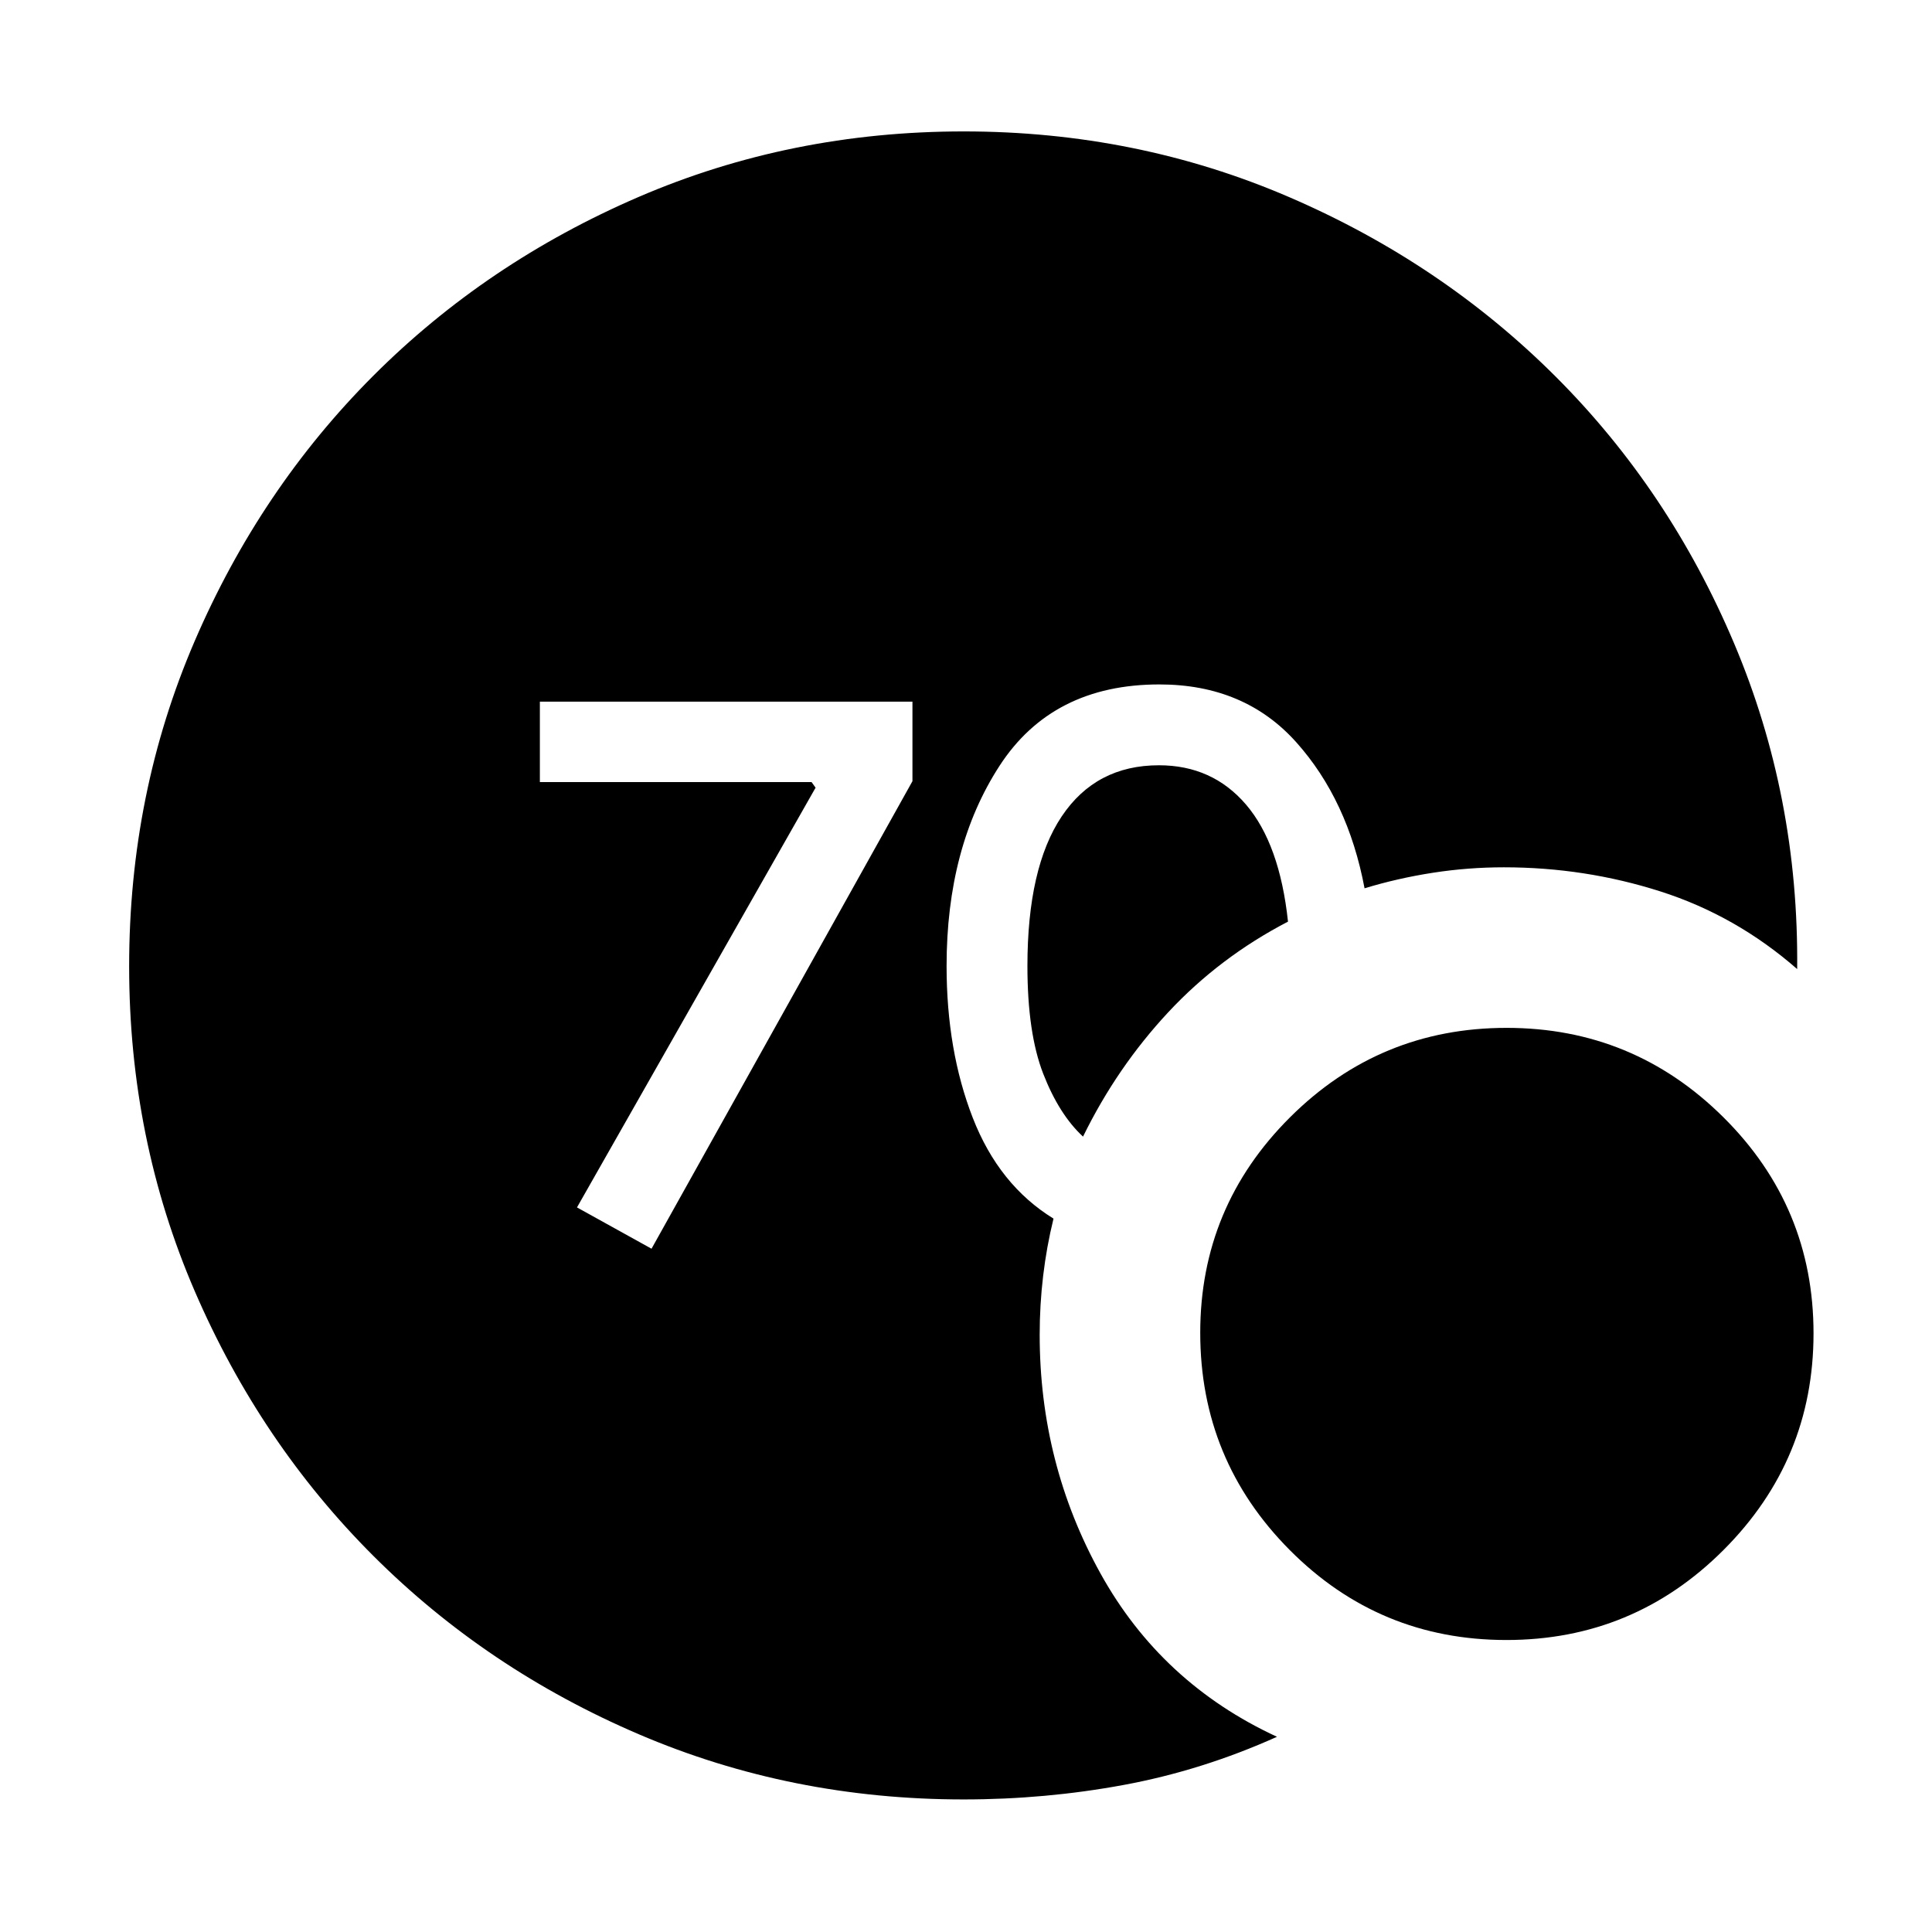 <svg xmlns="http://www.w3.org/2000/svg" height="48" viewBox="0 -960 960 960" width="48"><path d="M478.8-65.87q-85.76 0-161.3-32.35-75.54-32.34-131.83-88.52-56.3-56.17-88.9-131.68-32.6-75.5-32.6-161.45 0-85.96 32.56-161.57T185.5-773.3q56.22-56.24 131.78-88.82 75.57-32.58 161.59-32.58 85.99 0 161.8 32.68 75.81 32.68 132.31 89.13 56.5 56.45 88.69 132.59 32.2 76.13 31.33 161.82-30.38-26.56-67.9-38.56-37.53-12-77.82-12-17.8 0-35.3 2.71-17.5 2.72-33.94 7.72-8.26-43.87-33.95-72.59-25.7-28.71-68-28.71-53.22 0-79.48 40.52-26.26 40.52-26.26 99.39 0 42 13 75.41 13 33.42 40.13 50.11-3.44 14-5.15 28.44-1.72 14.43-1.72 29.3 0 64.04 30.22 118.6 30.23 54.56 87.69 81.14-37.13 16.7-76.07 23.91-38.93 7.22-79.65 7.22Zm59.35-329.35q-11.89-11-19.76-31.2-7.87-20.2-7.87-53.58 0-48.83 17-74.28 17-25.46 48.35-25.46 26.56 0 43.28 19.54 16.72 19.55 20.85 58.15-34 17.67-59.5 45.03-25.5 27.37-42.35 61.8Zm210.36 250.13q-63.21 0-107.66-44.72-44.46-44.71-44.46-107.93 0-62.61 44.6-107.06 44.59-44.46 107.63-44.46 63.03 0 107.77 44.46 44.74 44.45 44.74 107.34t-44.71 107.63q-44.71 44.74-107.91 44.74ZM323.74-339.52l129.65-232.31v-39.52H268.26v39.97h135.01l1.99 2.77L286.7-360.04l37.04 20.52Z"/></svg>